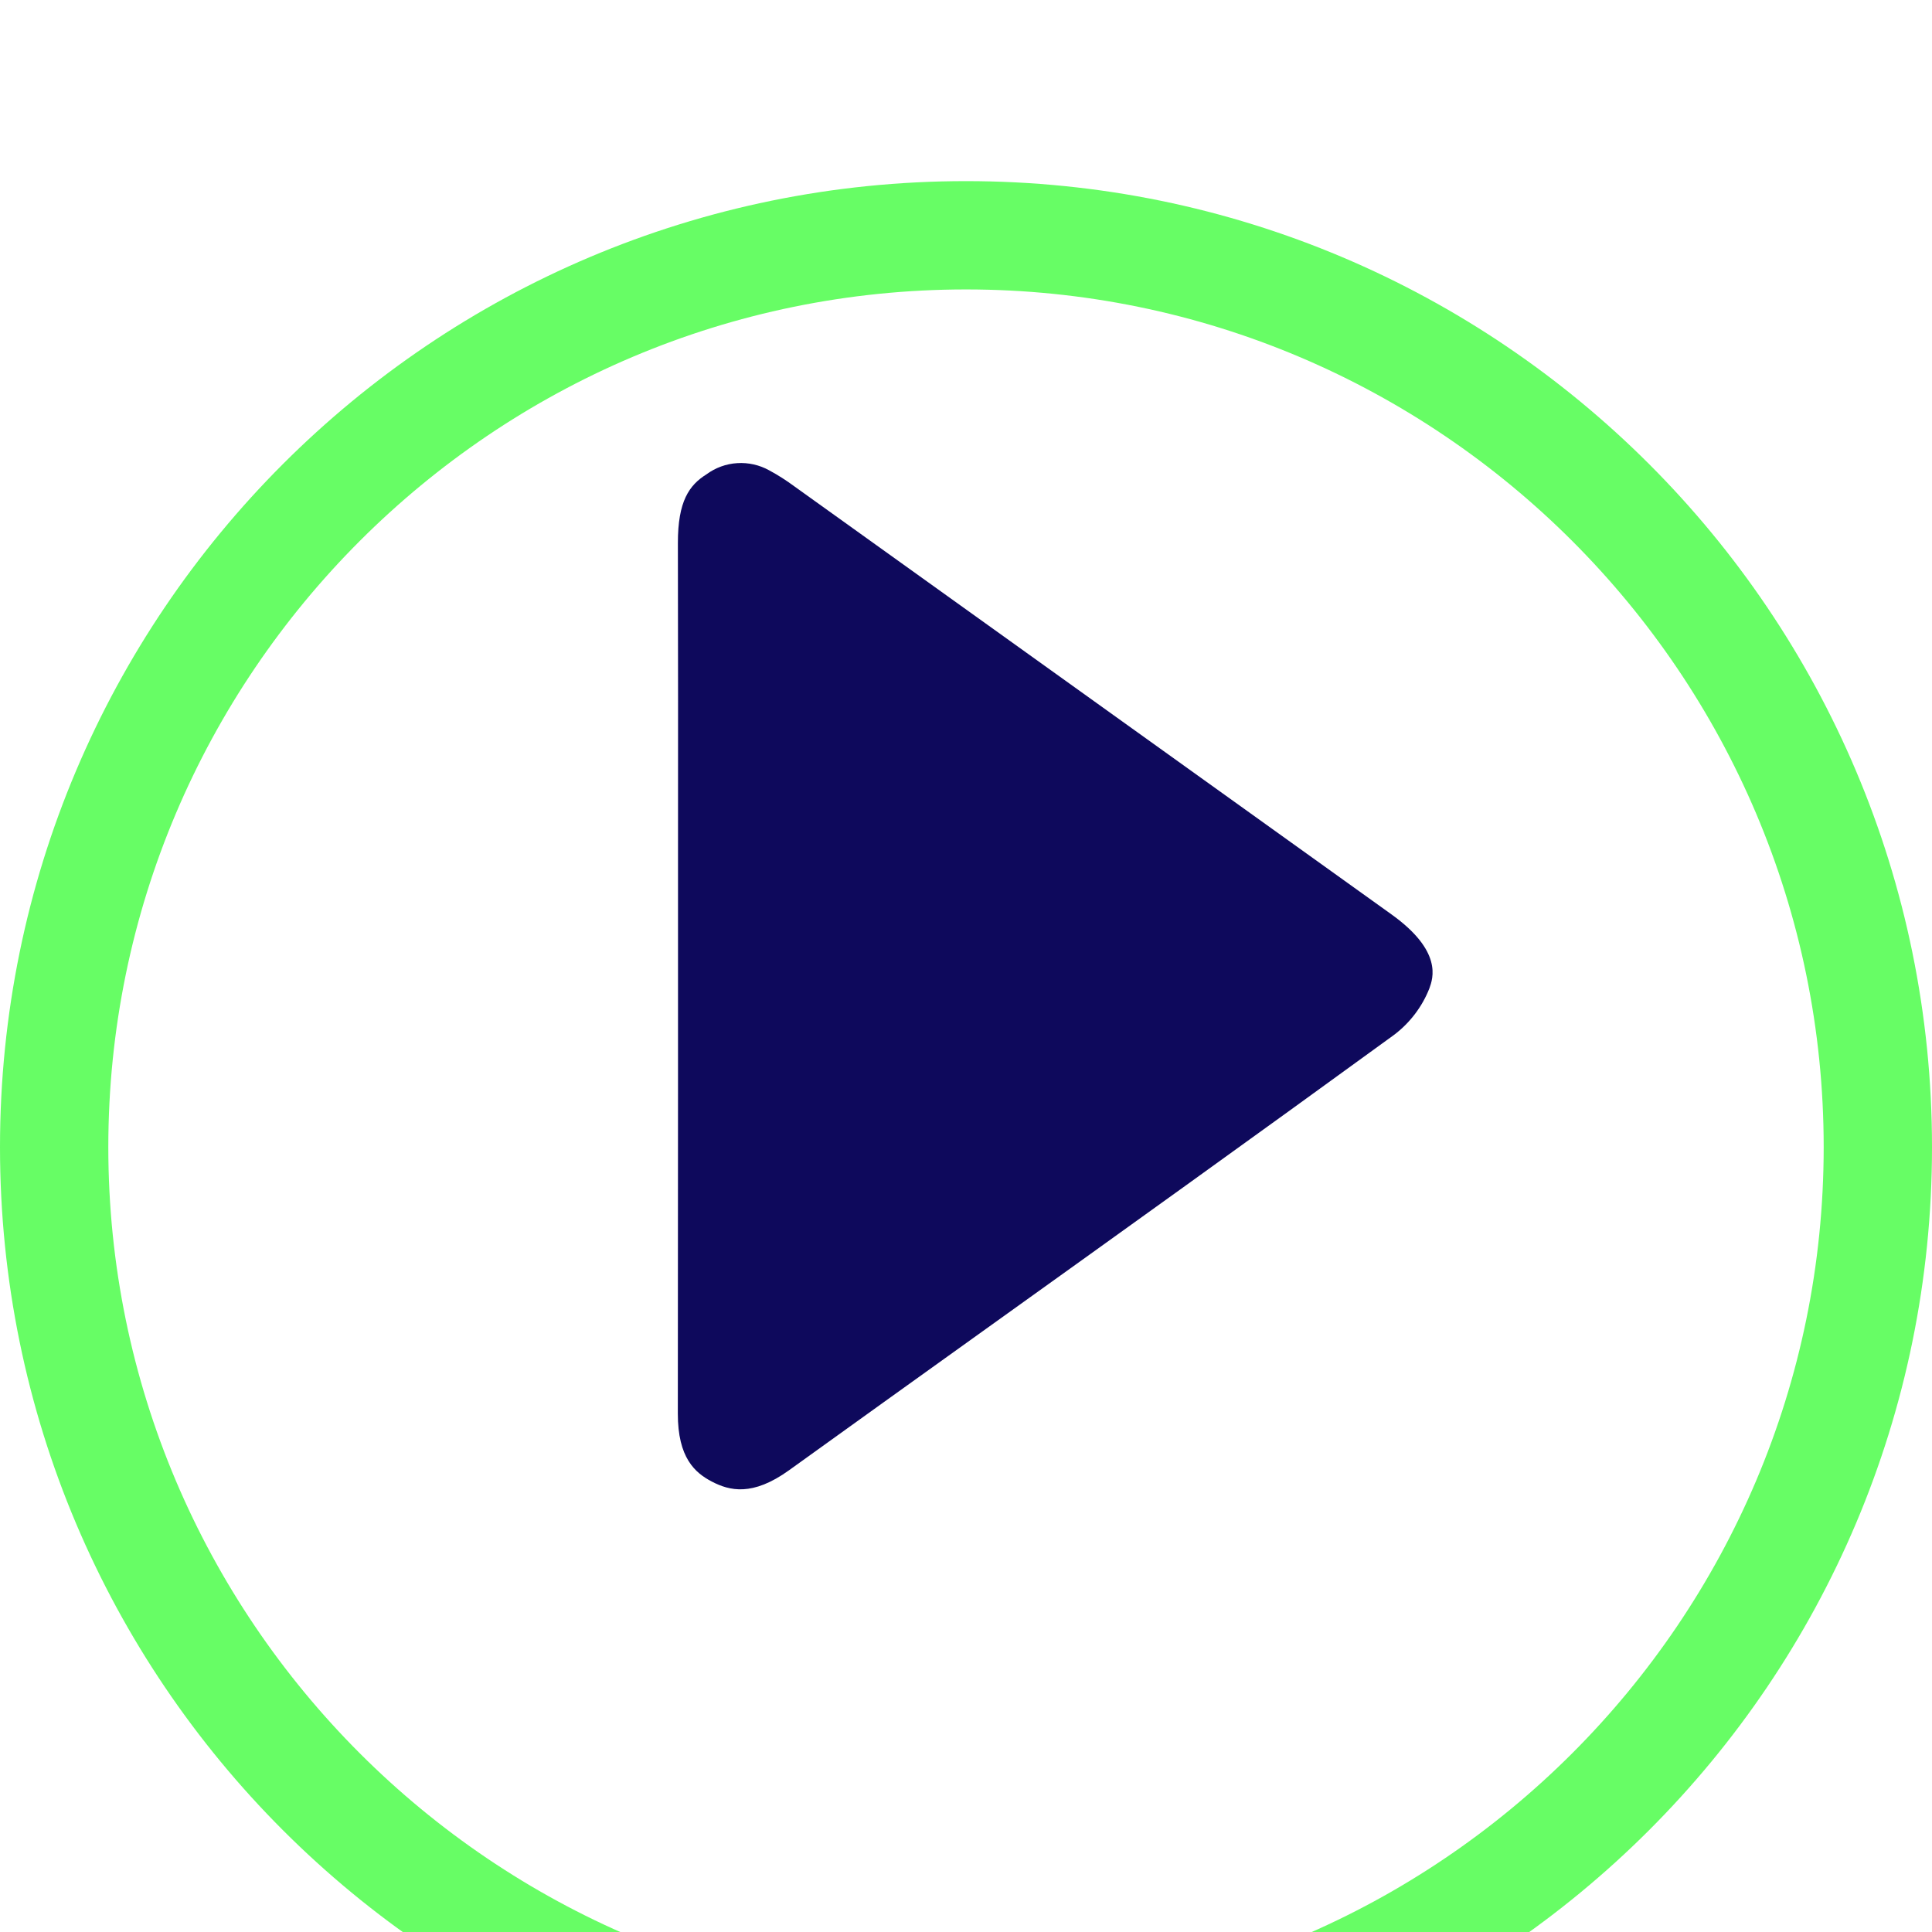 <svg width="32" height="32" viewBox="0 0 32 32" fill="none" xmlns="http://www.w3.org/2000/svg">
<g clip-path="url(#clip0_74_49)">
<g filter="url(#filter0_d_74_49)">
<path d="M16 31.103C13.961 31.103 11.983 30.704 10.122 29.916C8.323 29.156 6.708 28.067 5.321 26.679C3.933 25.292 2.844 23.677 2.084 21.878C1.296 20.017 0.897 18.039 0.897 16C0.897 13.961 1.296 11.983 2.084 10.122C2.844 8.323 3.933 6.708 5.321 5.321C6.708 3.933 8.323 2.844 10.122 2.084C11.983 1.296 13.961 0.897 16 0.897C18.039 0.897 20.017 1.296 21.878 2.084C23.677 2.844 25.292 3.933 26.679 5.321C28.067 6.708 29.156 8.323 29.916 10.122C30.704 11.983 31.103 13.961 31.103 16C31.103 18.039 30.704 20.017 29.916 21.878C29.156 23.677 28.067 25.292 26.679 26.679C25.292 28.067 23.677 29.156 21.878 29.916C20.017 30.704 18.039 31.103 16 31.103Z" fill="white"/>
<path d="M16 1.794C8.167 1.794 1.794 8.167 1.794 16C1.794 23.833 8.167 30.206 16 30.206C23.833 30.206 30.206 23.833 30.206 16C30.206 8.167 23.833 1.794 16 1.794ZM16 0C24.837 0 32 7.163 32 16C32 24.837 24.837 32 16 32C7.163 32 0 24.837 0 16C0 7.163 7.163 0 16 0Z" fill="#67FD65"/>
</g>
<path d="M23.047 15.145C19.752 12.782 16.456 10.419 13.159 8.057C13.026 7.958 12.886 7.869 12.74 7.79C12.579 7.701 12.395 7.659 12.211 7.671C12.027 7.682 11.85 7.747 11.702 7.856C11.416 8.035 11.227 8.3 11.228 8.994C11.231 10.741 11.232 12.488 11.23 14.235V16.181V18.117C11.23 19.883 11.229 21.648 11.227 23.413C11.226 24.146 11.511 24.394 11.791 24.54C12.084 24.692 12.463 24.788 13.069 24.352C14.114 23.6 15.159 22.85 16.206 22.1C18.467 20.48 20.804 18.804 23.091 17.14C23.352 16.942 23.555 16.676 23.675 16.371C23.735 16.203 23.898 15.755 23.047 15.145" fill="#0E095C"/>
</g>
<defs>
<filter id="filter0_d_74_49" x="-20" y="-17" width="72" height="72" filterUnits="userSpaceOnUse" color-interpolation-filters="sRGB">
<feFlood flood-opacity="0" result="BackgroundImageFix"/>
<feColorMatrix in="SourceAlpha" type="matrix" values="0 0 0 0 0 0 0 0 0 0 0 0 0 0 0 0 0 0 127 0" result="hardAlpha"/>
<feOffset dy="3"/>
<feGaussianBlur stdDeviation="10"/>
<feColorMatrix type="matrix" values="0 0 0 0 0 0 0 0 0 0 0 0 0 0 0 0 0 0 0.957 0"/>
<feBlend mode="normal" in2="BackgroundImageFix" result="effect1_dropShadow_74_49"/>
<feBlend mode="normal" in="SourceGraphic" in2="effect1_dropShadow_74_49" result="shape"/>
</filter>
<clipPath id="clip0_74_49">
<rect width="32" height="32" fill="white"/>
</clipPath>
</defs>
</svg>
